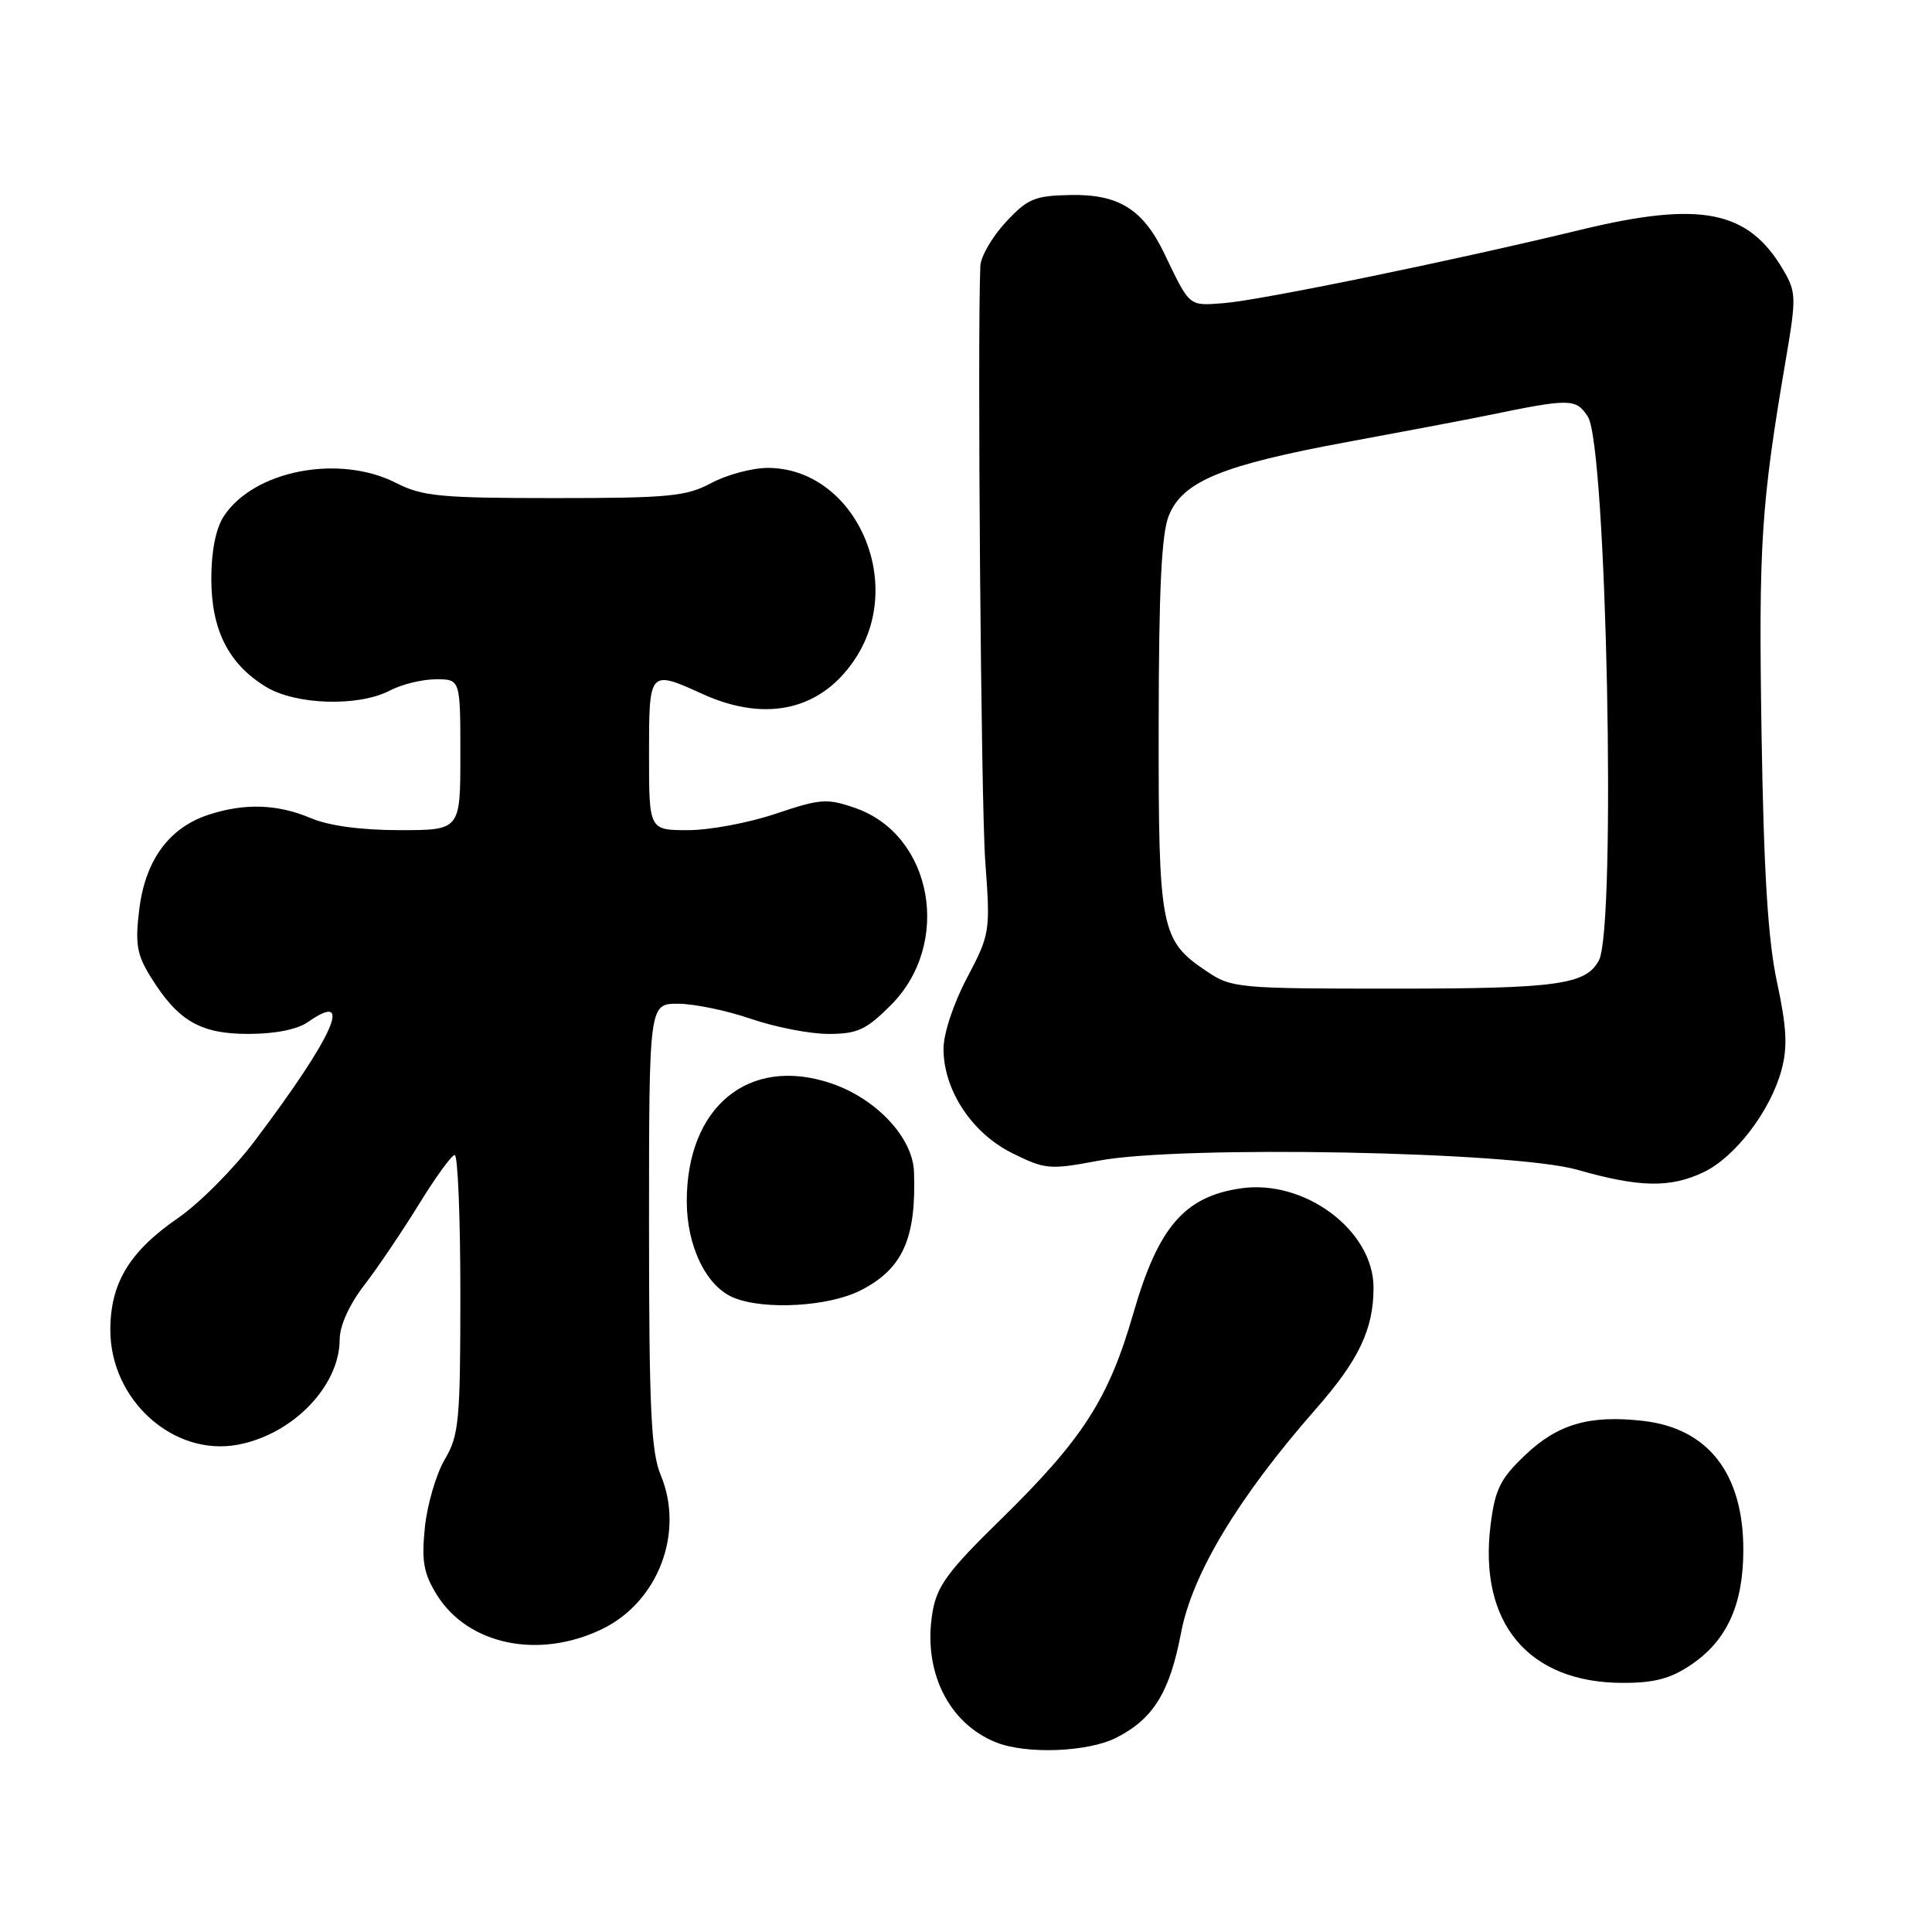 <?xml version="1.0" encoding="UTF-8" standalone="no"?>
<!DOCTYPE svg PUBLIC "-//W3C//DTD SVG 1.1//EN" "http://www.w3.org/Graphics/SVG/1.1/DTD/svg11.dtd" >
<svg xmlns="http://www.w3.org/2000/svg" xmlns:xlink="http://www.w3.org/1999/xlink" version="1.1" viewBox="0 0 256 256">
 <g >
 <path fill="currentColor"
d=" M 147.93 230.25 C 152.84 227.74 154.99 224.25 156.50 216.34 C 157.99 208.52 164.09 198.40 174.38 186.67 C 180.06 180.21 182.00 176.12 182.00 170.62 C 182.00 163.03 172.84 156.20 164.36 157.47 C 156.92 158.58 153.47 162.61 150.18 174.00 C 146.89 185.41 143.48 190.70 132.44 201.50 C 125.59 208.20 124.14 210.17 123.56 213.64 C 122.25 221.40 125.65 228.35 132.00 230.88 C 136.03 232.48 144.17 232.16 147.93 230.25 Z  M 224.12 220.56 C 228.85 217.35 231.00 212.59 231.00 205.35 C 231.00 195.24 226.32 189.24 217.68 188.27 C 210.62 187.47 206.40 188.70 202.10 192.80 C 198.79 195.94 198.10 197.34 197.51 202.06 C 195.89 215.05 202.52 222.98 215.02 222.99 C 219.23 223.00 221.39 222.42 224.12 220.56 Z  M 79.78 215.86 C 87.22 212.26 90.72 203.06 87.55 195.46 C 86.27 192.40 86.00 186.64 86.00 162.38 C 86.00 133.00 86.00 133.00 89.84 133.00 C 91.96 133.00 96.30 133.90 99.50 135.00 C 102.70 136.10 107.32 137.00 109.77 137.00 C 113.61 137.00 114.77 136.46 118.03 133.20 C 126.19 125.05 123.60 110.65 113.34 107.07 C 109.58 105.76 108.72 105.83 102.80 107.82 C 99.26 109.02 94.03 110.00 91.18 110.00 C 86.00 110.00 86.00 110.00 86.00 100.00 C 86.00 88.74 86.00 88.74 93.14 91.98 C 101.66 95.84 109.06 94.03 113.51 86.99 C 119.99 76.72 113.07 62.02 101.75 62.00 C 99.68 62.00 96.31 62.90 94.26 64.00 C 90.95 65.78 88.62 66.00 73.48 66.00 C 58.40 66.00 55.97 65.77 52.50 64.00 C 44.94 60.14 33.64 62.32 29.65 68.41 C 28.60 70.02 28.00 73.01 28.00 76.71 C 28.01 83.49 30.28 87.98 35.24 91.01 C 39.20 93.42 47.49 93.67 51.64 91.51 C 53.21 90.68 55.96 90.01 57.75 90.01 C 61.00 90.00 61.00 90.00 61.00 100.00 C 61.00 110.00 61.00 110.00 52.97 110.00 C 47.89 110.00 43.57 109.42 41.22 108.42 C 36.77 106.53 32.39 106.39 27.60 107.97 C 22.41 109.68 19.27 113.96 18.46 120.44 C 17.89 125.06 18.12 126.46 19.96 129.44 C 23.57 135.27 26.53 137.00 32.91 137.00 C 36.43 137.00 39.40 136.41 40.80 135.43 C 47.00 131.08 44.21 137.32 33.75 151.18 C 30.98 154.86 26.41 159.45 23.60 161.39 C 17.15 165.83 14.62 170.02 14.62 176.23 C 14.62 185.51 22.98 193.03 31.52 191.43 C 38.79 190.07 44.98 183.68 45.01 177.50 C 45.01 175.66 46.28 172.87 48.26 170.30 C 50.04 167.98 53.30 163.16 55.50 159.59 C 57.70 156.01 59.84 153.06 60.25 153.04 C 60.66 153.02 61.00 161.30 61.00 171.44 C 61.00 188.29 60.82 190.19 58.93 193.39 C 57.80 195.31 56.61 199.35 56.30 202.36 C 55.84 206.86 56.12 208.46 57.87 211.30 C 61.99 217.96 71.40 219.92 79.78 215.86 Z  M 114.02 170.99 C 119.61 168.14 121.42 164.14 121.11 155.28 C 120.95 150.71 116.06 145.51 110.02 143.51 C 99.19 139.91 90.99 146.67 91.00 159.20 C 91.01 165.18 93.61 170.51 97.26 171.97 C 101.36 173.62 109.84 173.12 114.02 170.99 Z  M 225.72 155.33 C 229.91 153.34 234.60 147.20 236.06 141.77 C 236.88 138.73 236.75 136.13 235.47 130.18 C 234.26 124.56 233.71 115.65 233.41 97.00 C 233.02 72.04 233.36 66.83 236.62 47.70 C 238.03 39.44 238.01 38.70 236.31 35.80 C 231.66 27.85 225.38 26.60 209.48 30.44 C 192.38 34.58 166.96 39.80 162.13 40.17 C 157.46 40.52 157.71 40.73 154.26 33.56 C 151.46 27.73 148.21 25.71 141.83 25.84 C 137.08 25.93 136.15 26.33 133.25 29.46 C 131.46 31.39 129.96 33.99 129.90 35.24 C 129.49 44.93 129.99 106.47 130.55 114.08 C 131.24 123.49 131.19 123.76 128.13 129.58 C 126.33 132.98 125.01 136.99 125.02 139.00 C 125.04 144.47 128.78 150.14 134.11 152.79 C 138.50 154.97 139.07 155.02 145.61 153.79 C 156.56 151.74 200.52 152.58 209.00 155.00 C 217.23 157.35 221.29 157.43 225.72 155.33 Z  M 159.90 128.71 C 153.76 124.58 153.50 123.21 153.53 95.99 C 153.55 77.97 153.91 70.63 154.89 68.28 C 156.75 63.76 161.96 61.63 178.50 58.57 C 186.20 57.15 194.53 55.57 197.00 55.06 C 208.11 52.77 208.81 52.78 210.40 55.21 C 212.89 59.02 214.19 122.92 211.86 127.26 C 210.14 130.48 206.34 131.00 184.58 131.00 C 164.06 131.00 163.17 130.92 159.90 128.71 Z "/>
</g>
</svg>